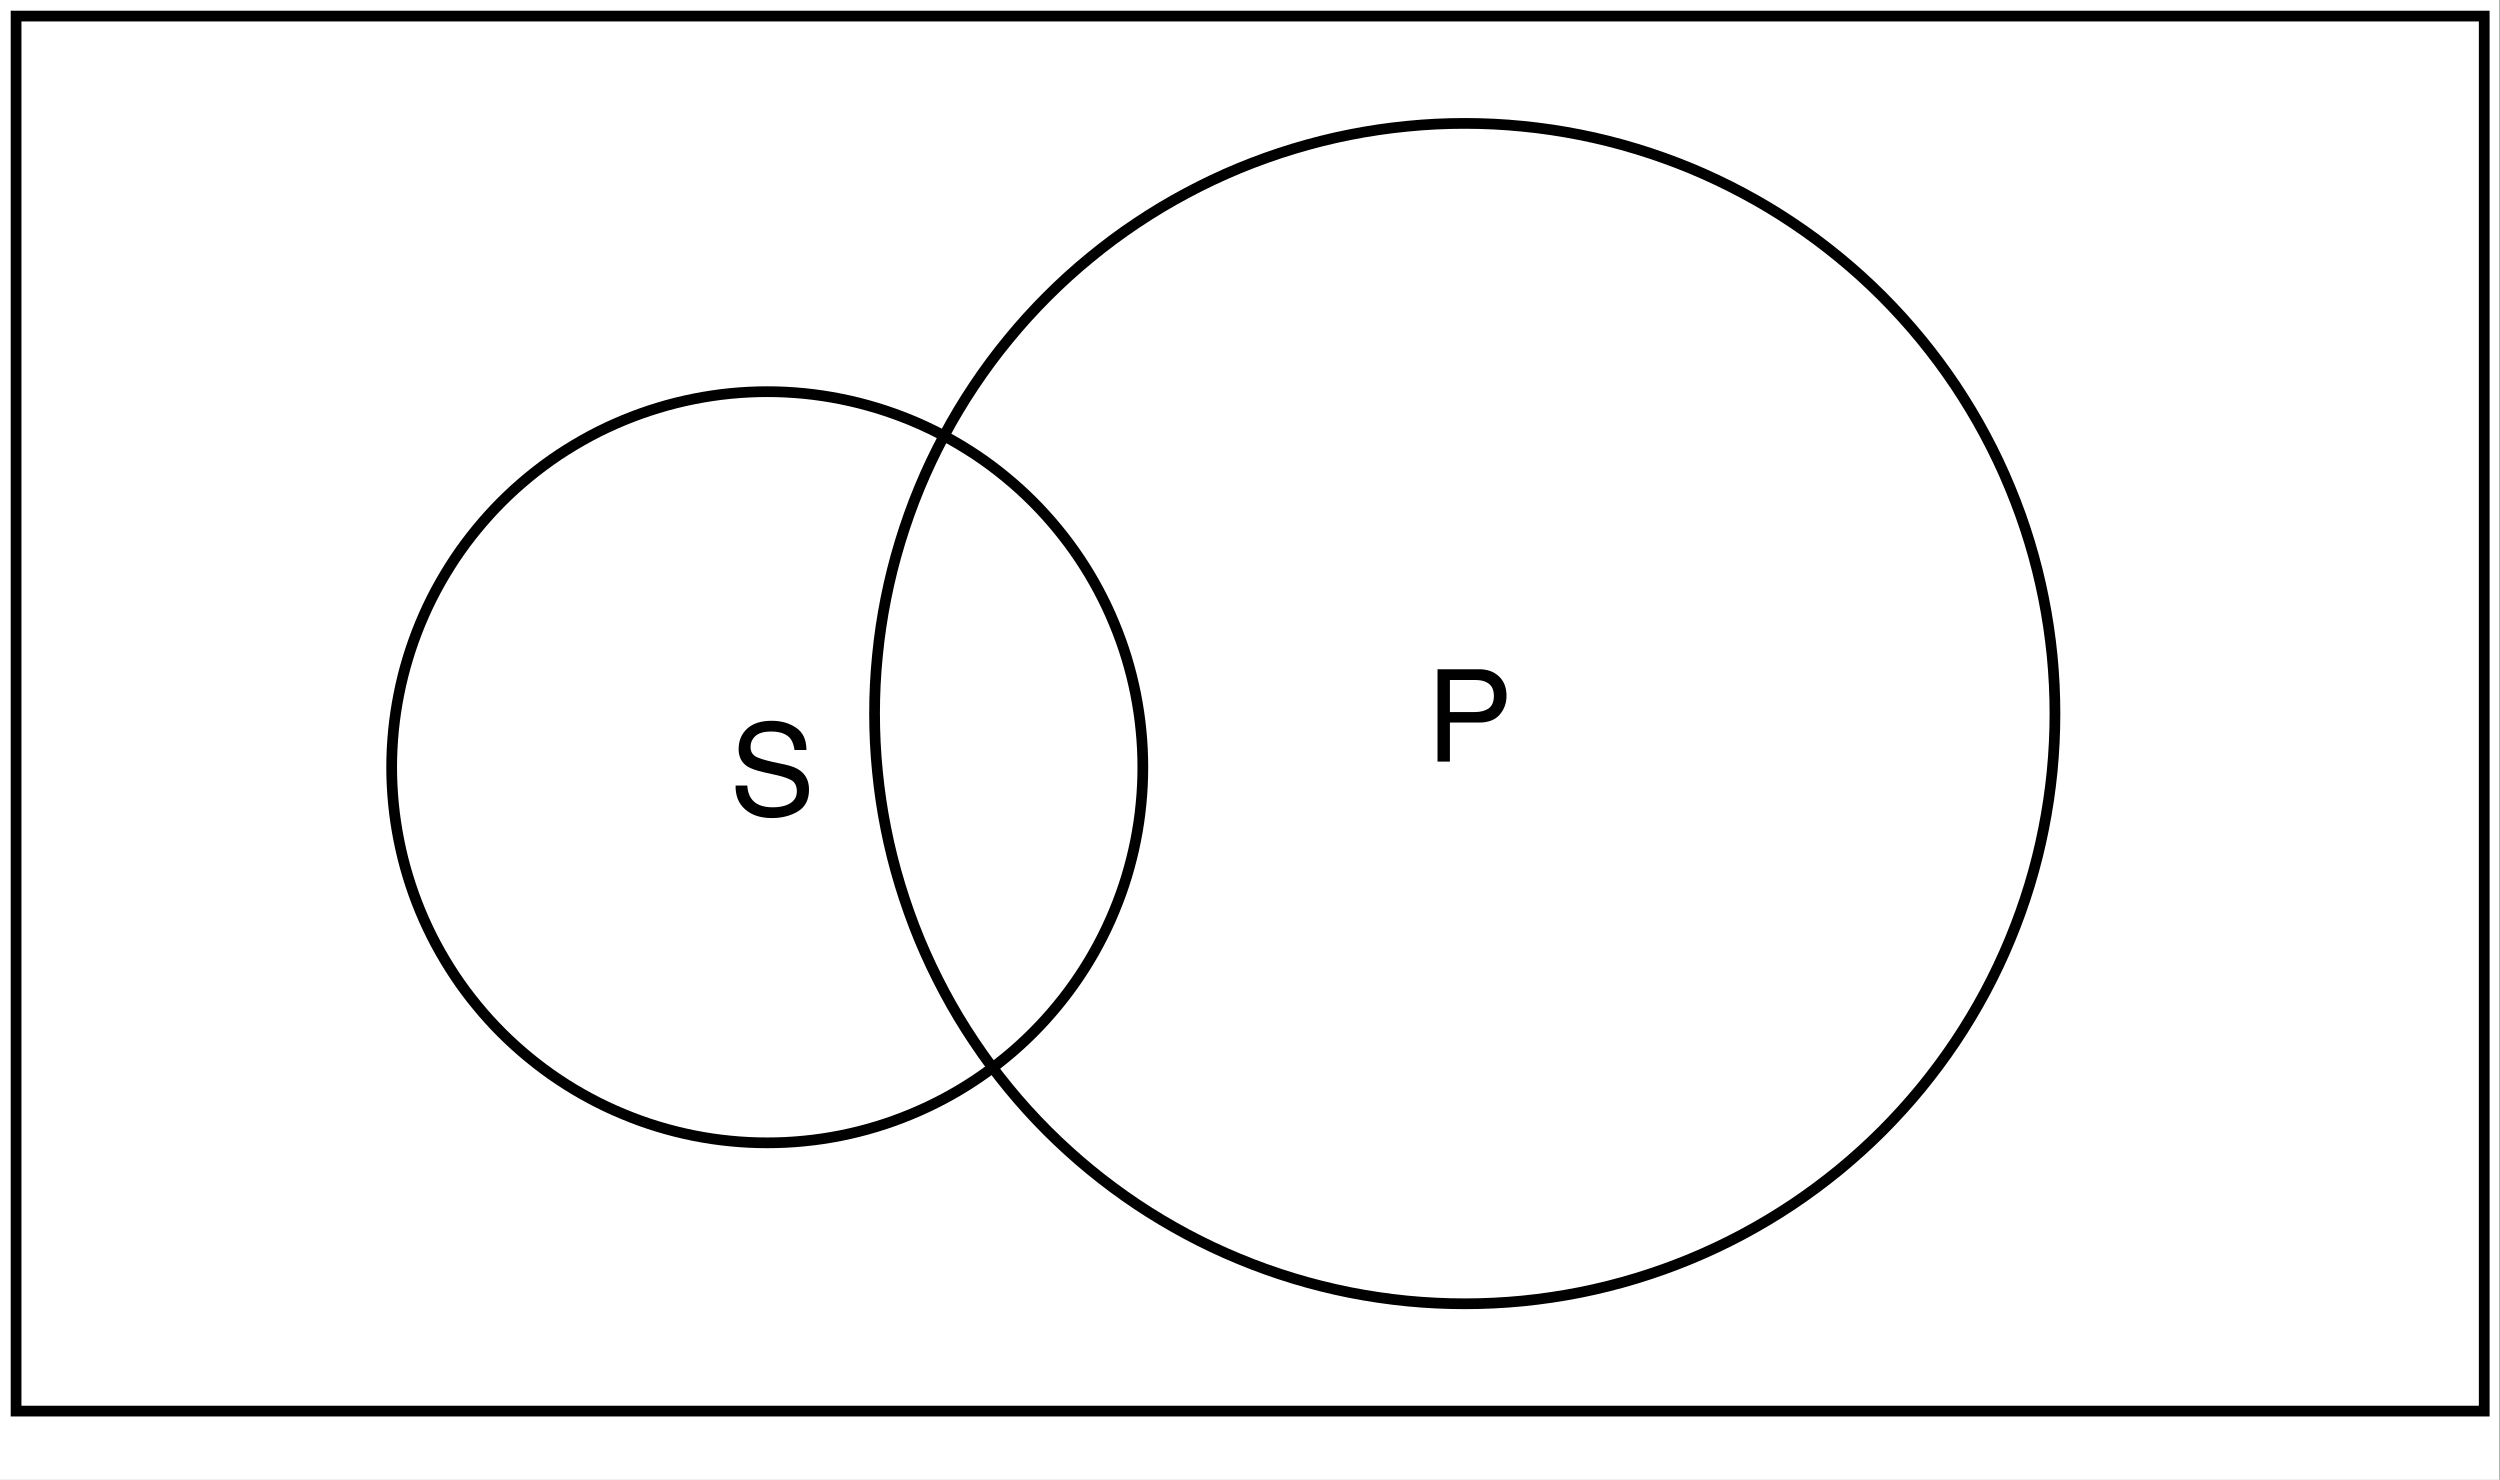 <?xml version="1.0" encoding="UTF-8"?>
<svg xmlns="http://www.w3.org/2000/svg" xmlns:xlink="http://www.w3.org/1999/xlink" width="167.04pt" height="98.88pt" viewBox="0 0 167.04 98.88" version="1.1">
<rect x="0" y="0" width="167.04" height="98.88" fill="#808080" stroke="none"/>
<defs>
<g>
<symbol overflow="visible" id="glyph0-0">
<path style="stroke:none;" d="M 0.281 0 L 0.281 -6.172 L 5.172 -6.172 L 5.172 0 Z M 4.391 -0.766 L 4.391 -5.391 L 1.047 -5.391 L 1.047 -0.766 Z M 4.391 -0.766 "/>
</symbol>
<symbol overflow="visible" id="glyph0-1">
<path style="stroke:none;" d="M 1.203 -1.984 C 1.223 -1.641 1.305 -1.359 1.453 -1.141 C 1.723 -0.734 2.207 -0.531 2.906 -0.531 C 3.219 -0.531 3.504 -0.57 3.766 -0.656 C 4.266 -0.832 4.516 -1.145 4.516 -1.594 C 4.516 -1.926 4.41 -2.164 4.203 -2.312 C 3.984 -2.445 3.648 -2.566 3.203 -2.672 L 2.359 -2.859 C 1.816 -2.984 1.43 -3.117 1.203 -3.266 C 0.816 -3.523 0.625 -3.91 0.625 -4.422 C 0.625 -4.973 0.812 -5.426 1.188 -5.781 C 1.57 -6.133 2.117 -6.312 2.828 -6.312 C 3.473 -6.312 4.02 -6.156 4.469 -5.844 C 4.926 -5.539 5.156 -5.047 5.156 -4.359 L 4.359 -4.359 C 4.316 -4.68 4.227 -4.93 4.094 -5.109 C 3.844 -5.43 3.41 -5.594 2.797 -5.594 C 2.305 -5.594 1.953 -5.488 1.734 -5.281 C 1.523 -5.082 1.422 -4.844 1.422 -4.562 C 1.422 -4.258 1.547 -4.039 1.797 -3.906 C 1.961 -3.812 2.332 -3.695 2.906 -3.562 L 3.781 -3.375 C 4.195 -3.281 4.516 -3.148 4.734 -2.984 C 5.129 -2.691 5.328 -2.27 5.328 -1.719 C 5.328 -1.039 5.078 -0.551 4.578 -0.25 C 4.086 0.039 3.516 0.188 2.859 0.188 C 2.086 0.188 1.484 -0.008 1.047 -0.406 C 0.617 -0.789 0.41 -1.316 0.422 -1.984 Z M 2.891 -6.328 Z M 2.891 -6.328 "/>
</symbol>
<symbol overflow="visible" id="glyph0-2">
<path style="stroke:none;" d="M 0.734 -6.172 L 3.516 -6.172 C 4.055 -6.172 4.492 -6.016 4.828 -5.703 C 5.172 -5.391 5.344 -4.953 5.344 -4.391 C 5.344 -3.91 5.191 -3.492 4.891 -3.141 C 4.586 -2.785 4.129 -2.609 3.516 -2.609 L 1.562 -2.609 L 1.562 0 L 0.734 0 Z M 4.5 -4.391 C 4.5 -4.848 4.328 -5.156 3.984 -5.312 C 3.805 -5.406 3.555 -5.453 3.234 -5.453 L 1.562 -5.453 L 1.562 -3.312 L 3.234 -3.312 C 3.609 -3.312 3.91 -3.391 4.141 -3.547 C 4.379 -3.711 4.5 -3.992 4.5 -4.391 Z M 4.5 -4.391 "/>
</symbol>
</g>
<clipPath id="clip1">
  <path d="M 0 0 L 167 0 L 167 98.879 L 0 98.879 Z M 0 0 "/>
</clipPath>
</defs>
<g id="surface1">
<g clip-path="url(#clip1)" clip-rule="nonzero">
<path style=" stroke:none;fill-rule:nonzero;fill:rgb(100%,100%,100%);fill-opacity:1;" d="M 0 0 L 167 0 L 167 98.91 L 0 98.91 Z M 0 0 "/>
</g>
<path style="fill:none;stroke-width:1;stroke-linecap:butt;stroke-linejoin:miter;stroke:rgb(0%,0%,0%);stroke-opacity:1;stroke-miterlimit:4;" d="M 190.998 66.001 C 190.998 67.8 190.911 69.598 190.736 71.391 C 190.557 73.185 190.295 74.961 189.941 76.732 C 189.592 78.498 189.156 80.242 188.633 81.965 C 188.109 83.687 187.504 85.382 186.812 87.049 C 186.126 88.712 185.357 90.336 184.507 91.927 C 183.657 93.513 182.73 95.061 181.733 96.554 C 180.73 98.053 179.656 99.497 178.517 100.892 C 177.373 102.282 176.163 103.618 174.893 104.893 C 173.618 106.163 172.283 107.373 170.893 108.517 C 169.498 109.656 168.053 110.73 166.555 111.733 C 165.061 112.73 163.513 113.656 161.927 114.507 C 160.336 115.357 158.712 116.125 157.05 116.812 C 155.382 117.504 153.687 118.109 151.965 118.632 C 150.243 119.156 148.499 119.592 146.727 119.946 C 144.962 120.295 143.185 120.556 141.392 120.736 C 139.599 120.91 137.8 120.998 136.002 120.998 C 134.198 120.998 132.399 120.91 130.612 120.736 C 128.818 120.556 127.036 120.295 125.271 119.946 C 123.505 119.592 121.761 119.156 120.033 118.632 C 118.311 118.109 116.616 117.504 114.954 116.812 C 113.286 116.125 111.662 115.357 110.076 114.507 C 108.484 113.656 106.942 112.73 105.443 111.733 C 103.945 110.73 102.5 109.656 101.111 108.517 C 99.715 107.373 98.385 106.163 97.11 104.893 C 95.835 103.618 94.625 102.282 93.486 100.892 C 92.341 99.497 91.268 98.053 90.27 96.554 C 89.268 95.061 88.341 93.513 87.496 91.927 C 86.646 90.336 85.878 88.712 85.185 87.049 C 84.499 85.382 83.894 83.687 83.371 81.965 C 82.847 80.242 82.406 78.498 82.057 76.732 C 81.703 74.961 81.441 73.185 81.267 71.391 C 81.087 69.598 81 67.8 81 66.001 C 81 64.197 81.087 62.404 81.267 60.611 C 81.441 58.818 81.703 57.036 82.057 55.27 C 82.406 53.504 82.847 51.76 83.371 50.033 C 83.894 48.311 84.499 46.616 85.185 44.953 C 85.878 43.286 86.646 41.661 87.496 40.076 C 88.341 38.484 89.268 36.942 90.27 35.443 C 91.268 33.944 92.341 32.5 93.486 31.11 C 94.625 29.715 95.835 28.385 97.11 27.11 C 98.385 25.835 99.715 24.625 101.111 23.486 C 102.5 22.341 103.945 21.267 105.443 20.27 C 106.942 19.267 108.484 18.341 110.076 17.496 C 111.662 16.646 113.286 15.877 114.954 15.185 C 116.616 14.499 118.311 13.894 120.033 13.37 C 121.761 12.847 123.505 12.406 125.271 12.057 C 127.036 11.708 128.818 11.441 130.612 11.267 C 132.399 11.087 134.198 11 136.002 11 C 137.8 11 139.599 11.087 141.392 11.267 C 143.185 11.441 144.962 11.708 146.727 12.057 C 148.499 12.406 150.243 12.847 151.965 13.37 C 153.687 13.894 155.382 14.499 157.05 15.185 C 158.712 15.877 160.336 16.646 161.927 17.496 C 163.513 18.341 165.061 19.267 166.555 20.27 C 168.053 21.267 169.498 22.341 170.893 23.486 C 172.283 24.625 173.618 25.835 174.893 27.11 C 176.163 28.385 177.373 29.715 178.517 31.11 C 179.656 32.5 180.73 33.944 181.733 35.443 C 182.73 36.942 183.657 38.484 184.507 40.076 C 185.357 41.661 186.126 43.286 186.812 44.953 C 187.504 46.616 188.109 48.311 188.633 50.033 C 189.156 51.76 189.592 53.504 189.941 55.27 C 190.295 57.036 190.557 58.818 190.736 60.611 C 190.911 62.404 190.998 64.197 190.998 66.001 Z M 190.998 66.001 " transform="matrix(0.717,0,0,0.717,0.358,0.358)"/>
<path style="fill:none;stroke-width:1;stroke-linecap:butt;stroke-linejoin:miter;stroke:rgb(0%,0%,0%);stroke-opacity:1;stroke-miterlimit:4;" d="M 0.999 0.999 L 231.001 0.999 L 231.001 130.999 L 0.999 130.999 Z M 0.999 0.999 " transform="matrix(0.717,0,0,0.717,0.358,0.358)"/>
<path style="fill:none;stroke-width:1;stroke-linecap:butt;stroke-linejoin:miter;stroke:rgb(0%,0%,0%);stroke-opacity:1;stroke-miterlimit:4;" d="M 105.999 70.999 C 105.999 72.149 105.945 73.288 105.83 74.433 C 105.721 75.572 105.552 76.705 105.329 77.828 C 105.105 78.951 104.827 80.062 104.495 81.158 C 104.163 82.259 103.776 83.332 103.334 84.395 C 102.898 85.453 102.408 86.488 101.868 87.496 C 101.329 88.51 100.74 89.491 100.102 90.445 C 99.465 91.399 98.783 92.32 98.053 93.202 C 97.328 94.091 96.56 94.936 95.748 95.748 C 94.936 96.56 94.091 97.328 93.202 98.053 C 92.32 98.783 91.399 99.465 90.445 100.102 C 89.491 100.74 88.51 101.329 87.496 101.868 C 86.488 102.408 85.453 102.898 84.395 103.334 C 83.332 103.776 82.259 104.163 81.158 104.495 C 80.062 104.827 78.951 105.105 77.828 105.329 C 76.705 105.552 75.572 105.721 74.433 105.83 C 73.288 105.945 72.149 105.999 70.999 105.999 C 69.855 105.999 68.71 105.945 67.571 105.83 C 66.426 105.721 65.298 105.552 64.17 105.329 C 63.047 105.105 61.936 104.827 60.84 104.495 C 59.745 104.163 58.666 103.776 57.608 103.334 C 56.546 102.898 55.51 102.408 54.502 101.868 C 53.488 101.329 52.507 100.74 51.553 100.102 C 50.6 99.465 49.684 98.783 48.796 98.053 C 47.913 97.328 47.062 96.56 46.25 95.748 C 45.438 94.936 44.67 94.091 43.945 93.202 C 43.215 92.32 42.533 91.399 41.896 90.445 C 41.264 89.491 40.675 88.51 40.13 87.496 C 39.59 86.488 39.105 85.453 38.664 84.395 C 38.228 83.332 37.841 82.259 37.509 81.158 C 37.176 80.062 36.898 78.951 36.675 77.828 C 36.451 76.705 36.282 75.572 36.168 74.433 C 36.059 73.288 35.999 72.149 35.999 70.999 C 35.999 69.855 36.059 68.71 36.168 67.571 C 36.282 66.426 36.451 65.298 36.675 64.17 C 36.898 63.047 37.176 61.936 37.509 60.84 C 37.841 59.745 38.228 58.666 38.664 57.608 C 39.105 56.546 39.59 55.51 40.13 54.502 C 40.675 53.488 41.264 52.507 41.896 51.553 C 42.533 50.6 43.215 49.684 43.945 48.796 C 44.67 47.913 45.438 47.062 46.25 46.25 C 47.062 45.438 47.913 44.67 48.796 43.945 C 49.684 43.215 50.6 42.533 51.553 41.896 C 52.507 41.264 53.488 40.675 54.502 40.13 C 55.51 39.59 56.546 39.105 57.608 38.664 C 58.666 38.228 59.745 37.841 60.84 37.509 C 61.936 37.176 63.047 36.898 64.17 36.675 C 65.298 36.451 66.426 36.282 67.571 36.168 C 68.71 36.059 69.855 35.999 70.999 35.999 C 72.149 35.999 73.288 36.059 74.433 36.168 C 75.572 36.282 76.705 36.451 77.828 36.675 C 78.951 36.898 80.062 37.176 81.158 37.509 C 82.259 37.841 83.332 38.228 84.395 38.664 C 85.453 39.105 86.488 39.59 87.496 40.13 C 88.51 40.675 89.491 41.264 90.445 41.896 C 91.399 42.533 92.32 43.215 93.202 43.945 C 94.091 44.67 94.936 45.438 95.748 46.25 C 96.56 47.062 97.328 47.913 98.053 48.796 C 98.783 49.684 99.465 50.6 100.102 51.553 C 100.74 52.507 101.329 53.488 101.868 54.502 C 102.408 55.51 102.898 56.546 103.334 57.608 C 103.776 58.666 104.163 59.745 104.495 60.84 C 104.827 61.936 105.105 63.047 105.329 64.17 C 105.552 65.298 105.721 66.426 105.83 67.571 C 105.945 68.71 105.999 69.855 105.999 70.999 Z M 105.999 70.999 " transform="matrix(0.717,0,0,0.717,0.358,0.358)"/>
<g style="fill:rgb(0%,0%,0%);fill-opacity:1;">
  <use xlink:href="#glyph0-1" x="48.727" y="54.472"/>
</g>
<g style="fill:rgb(0%,0%,0%);fill-opacity:1;">
  <use xlink:href="#glyph0-2" x="95.315" y="50.888"/>
</g>
</g>
</svg>
